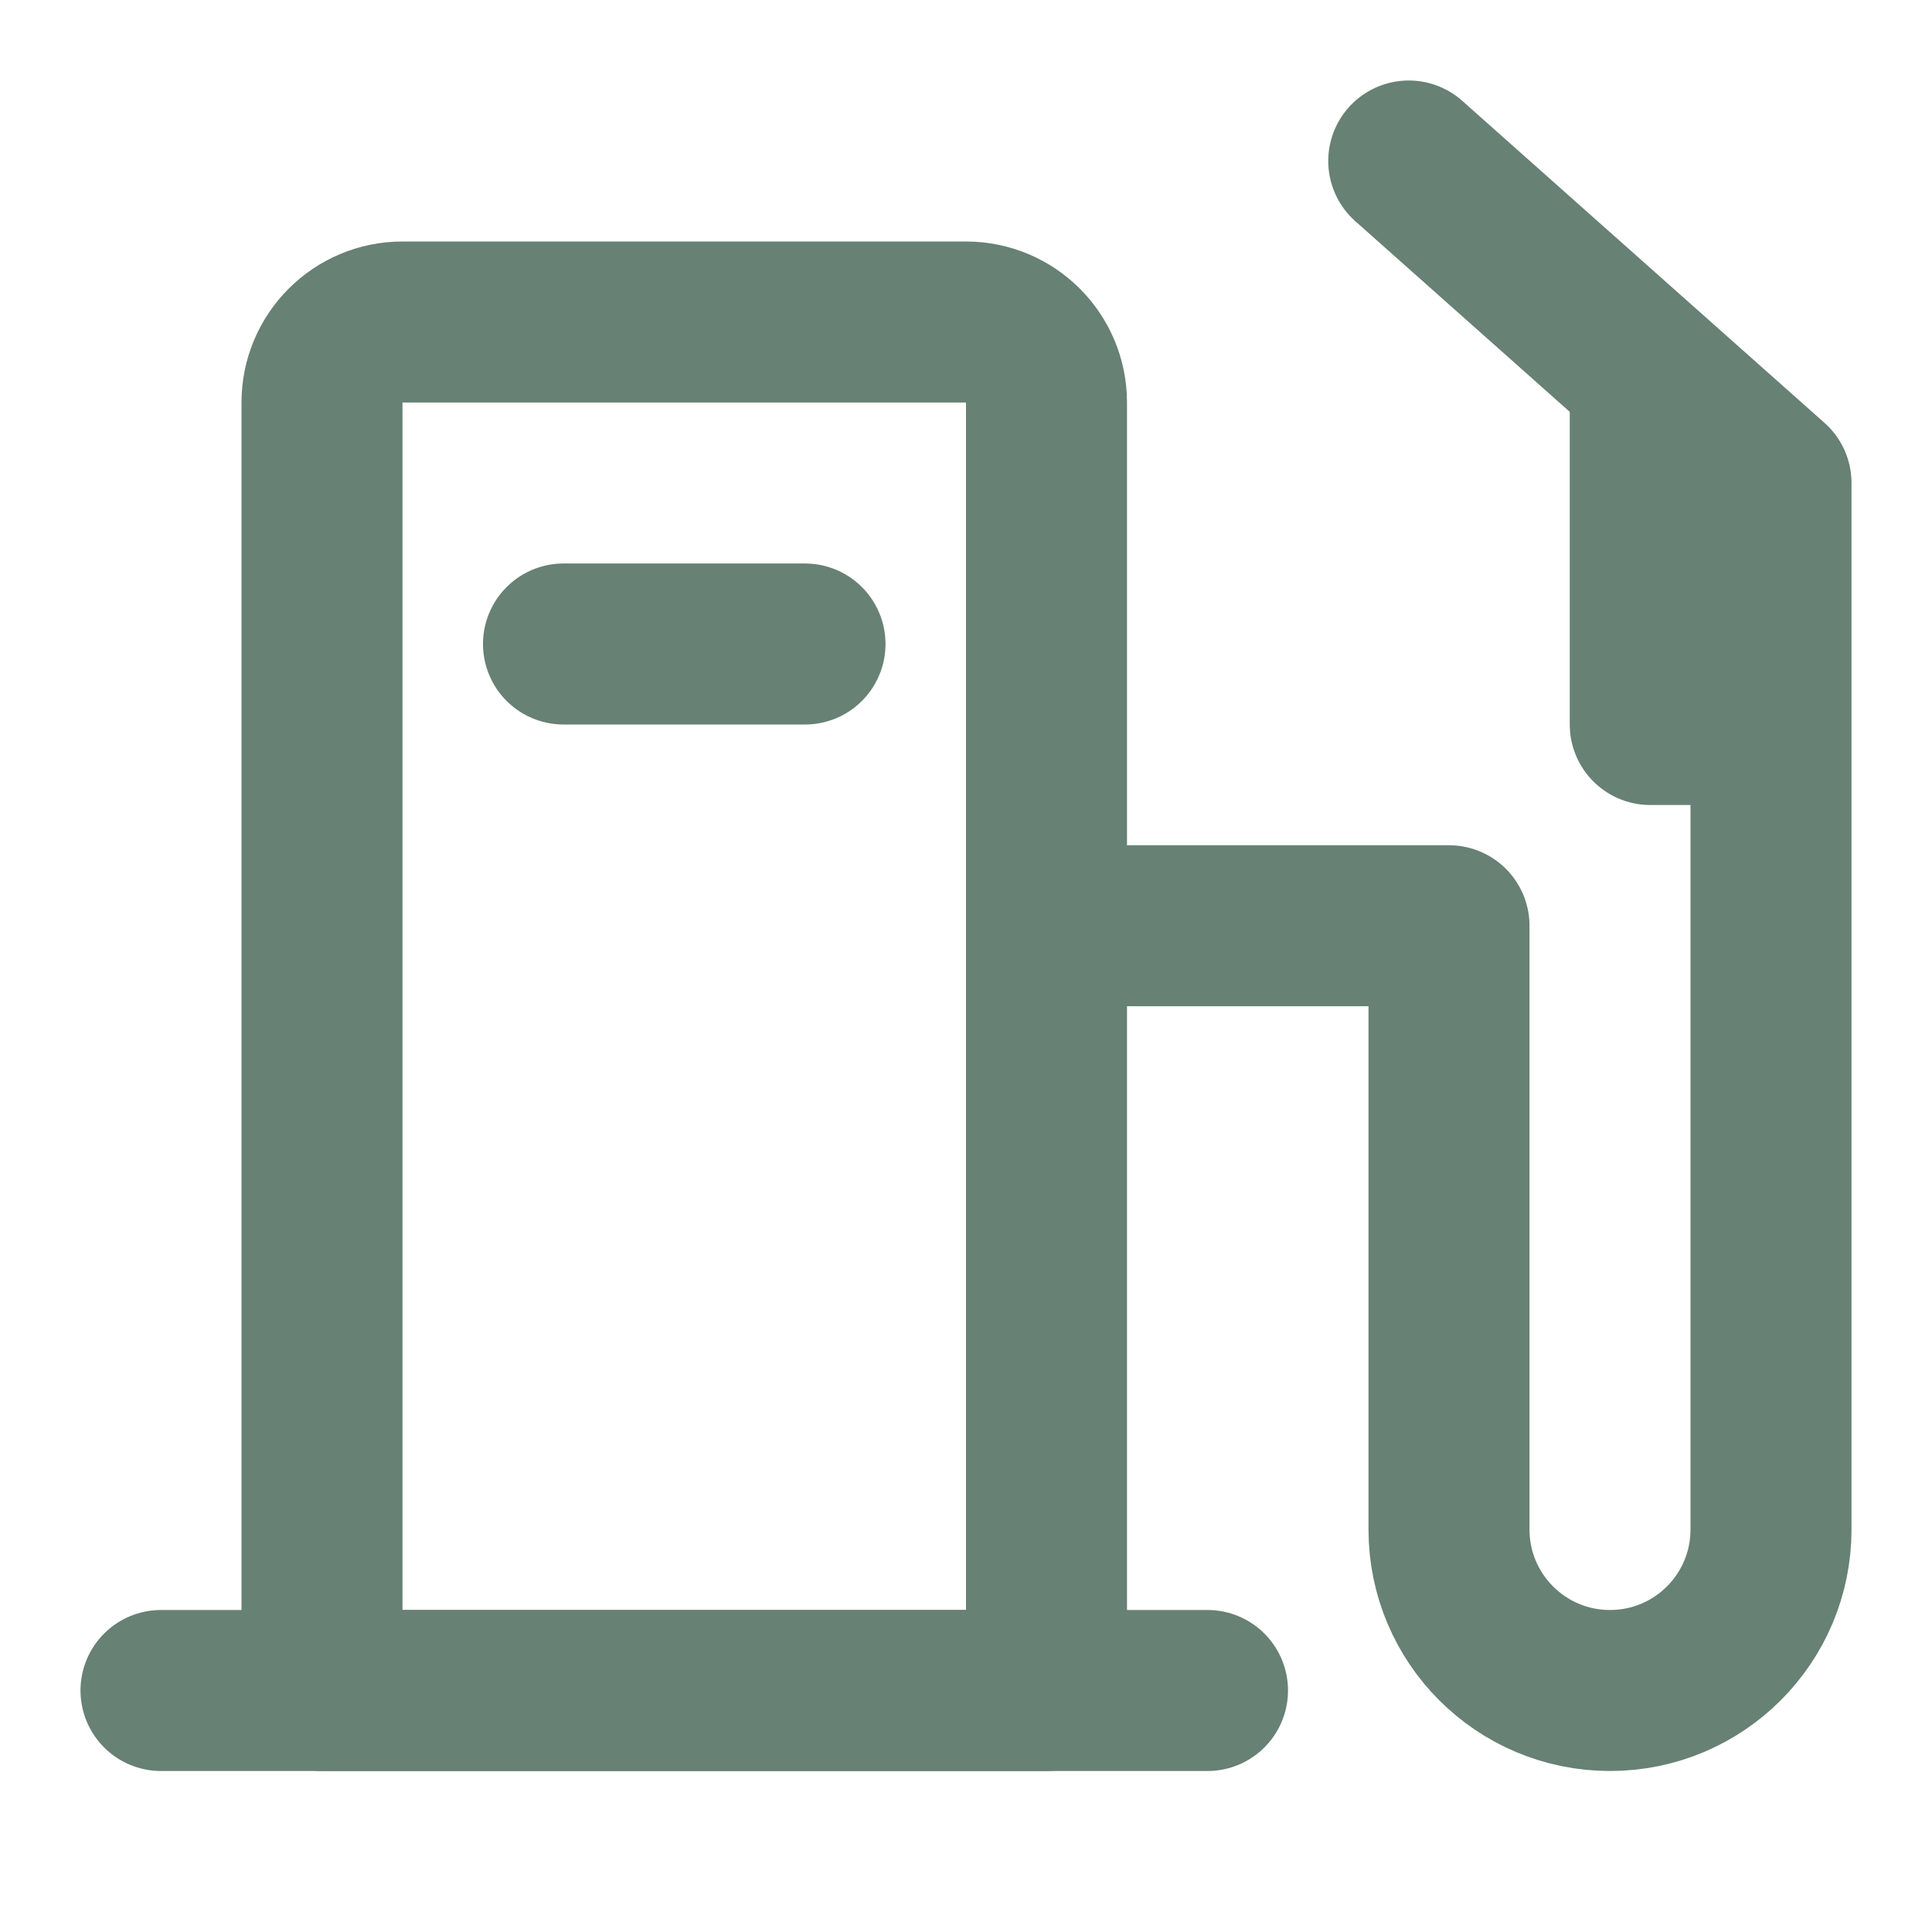 <?xml version="1.0" encoding="utf-8"?><!-- Uploaded to: SVG Repo, www.svgrepo.com, Generator: SVG Repo Mixer Tools -->
<svg width="800px" height="800px" viewBox="0 0 24 24" fill="none" xmlns="http://www.w3.org/2000/svg">
<path d="M4 5C4 4.448 4.448 4 5 4H12C12.552 4 13 4.448 13 5V21H4V5Z" stroke="#678174" stroke-width="2" stroke-linecap="round" stroke-linejoin="round"/>
<path d="M13 11.5H18V19C18 20.105 18.895 21 20 21V21C21.105 21 22 20.105 22 19V9M17.5 2L20.5 4.667M20.5 4.667L22 6V9M20.5 4.667V9H22" stroke="#678174" stroke-width="2" stroke-linecap="round" stroke-linejoin="round"/>
<path d="M15 21L2 21" stroke="#678174" stroke-width="2" stroke-linecap="round" stroke-linejoin="round"/>
<path d="M10 8L7 8" stroke="#678174" stroke-width="2" stroke-linecap="round" stroke-linejoin="round"/>
</svg>